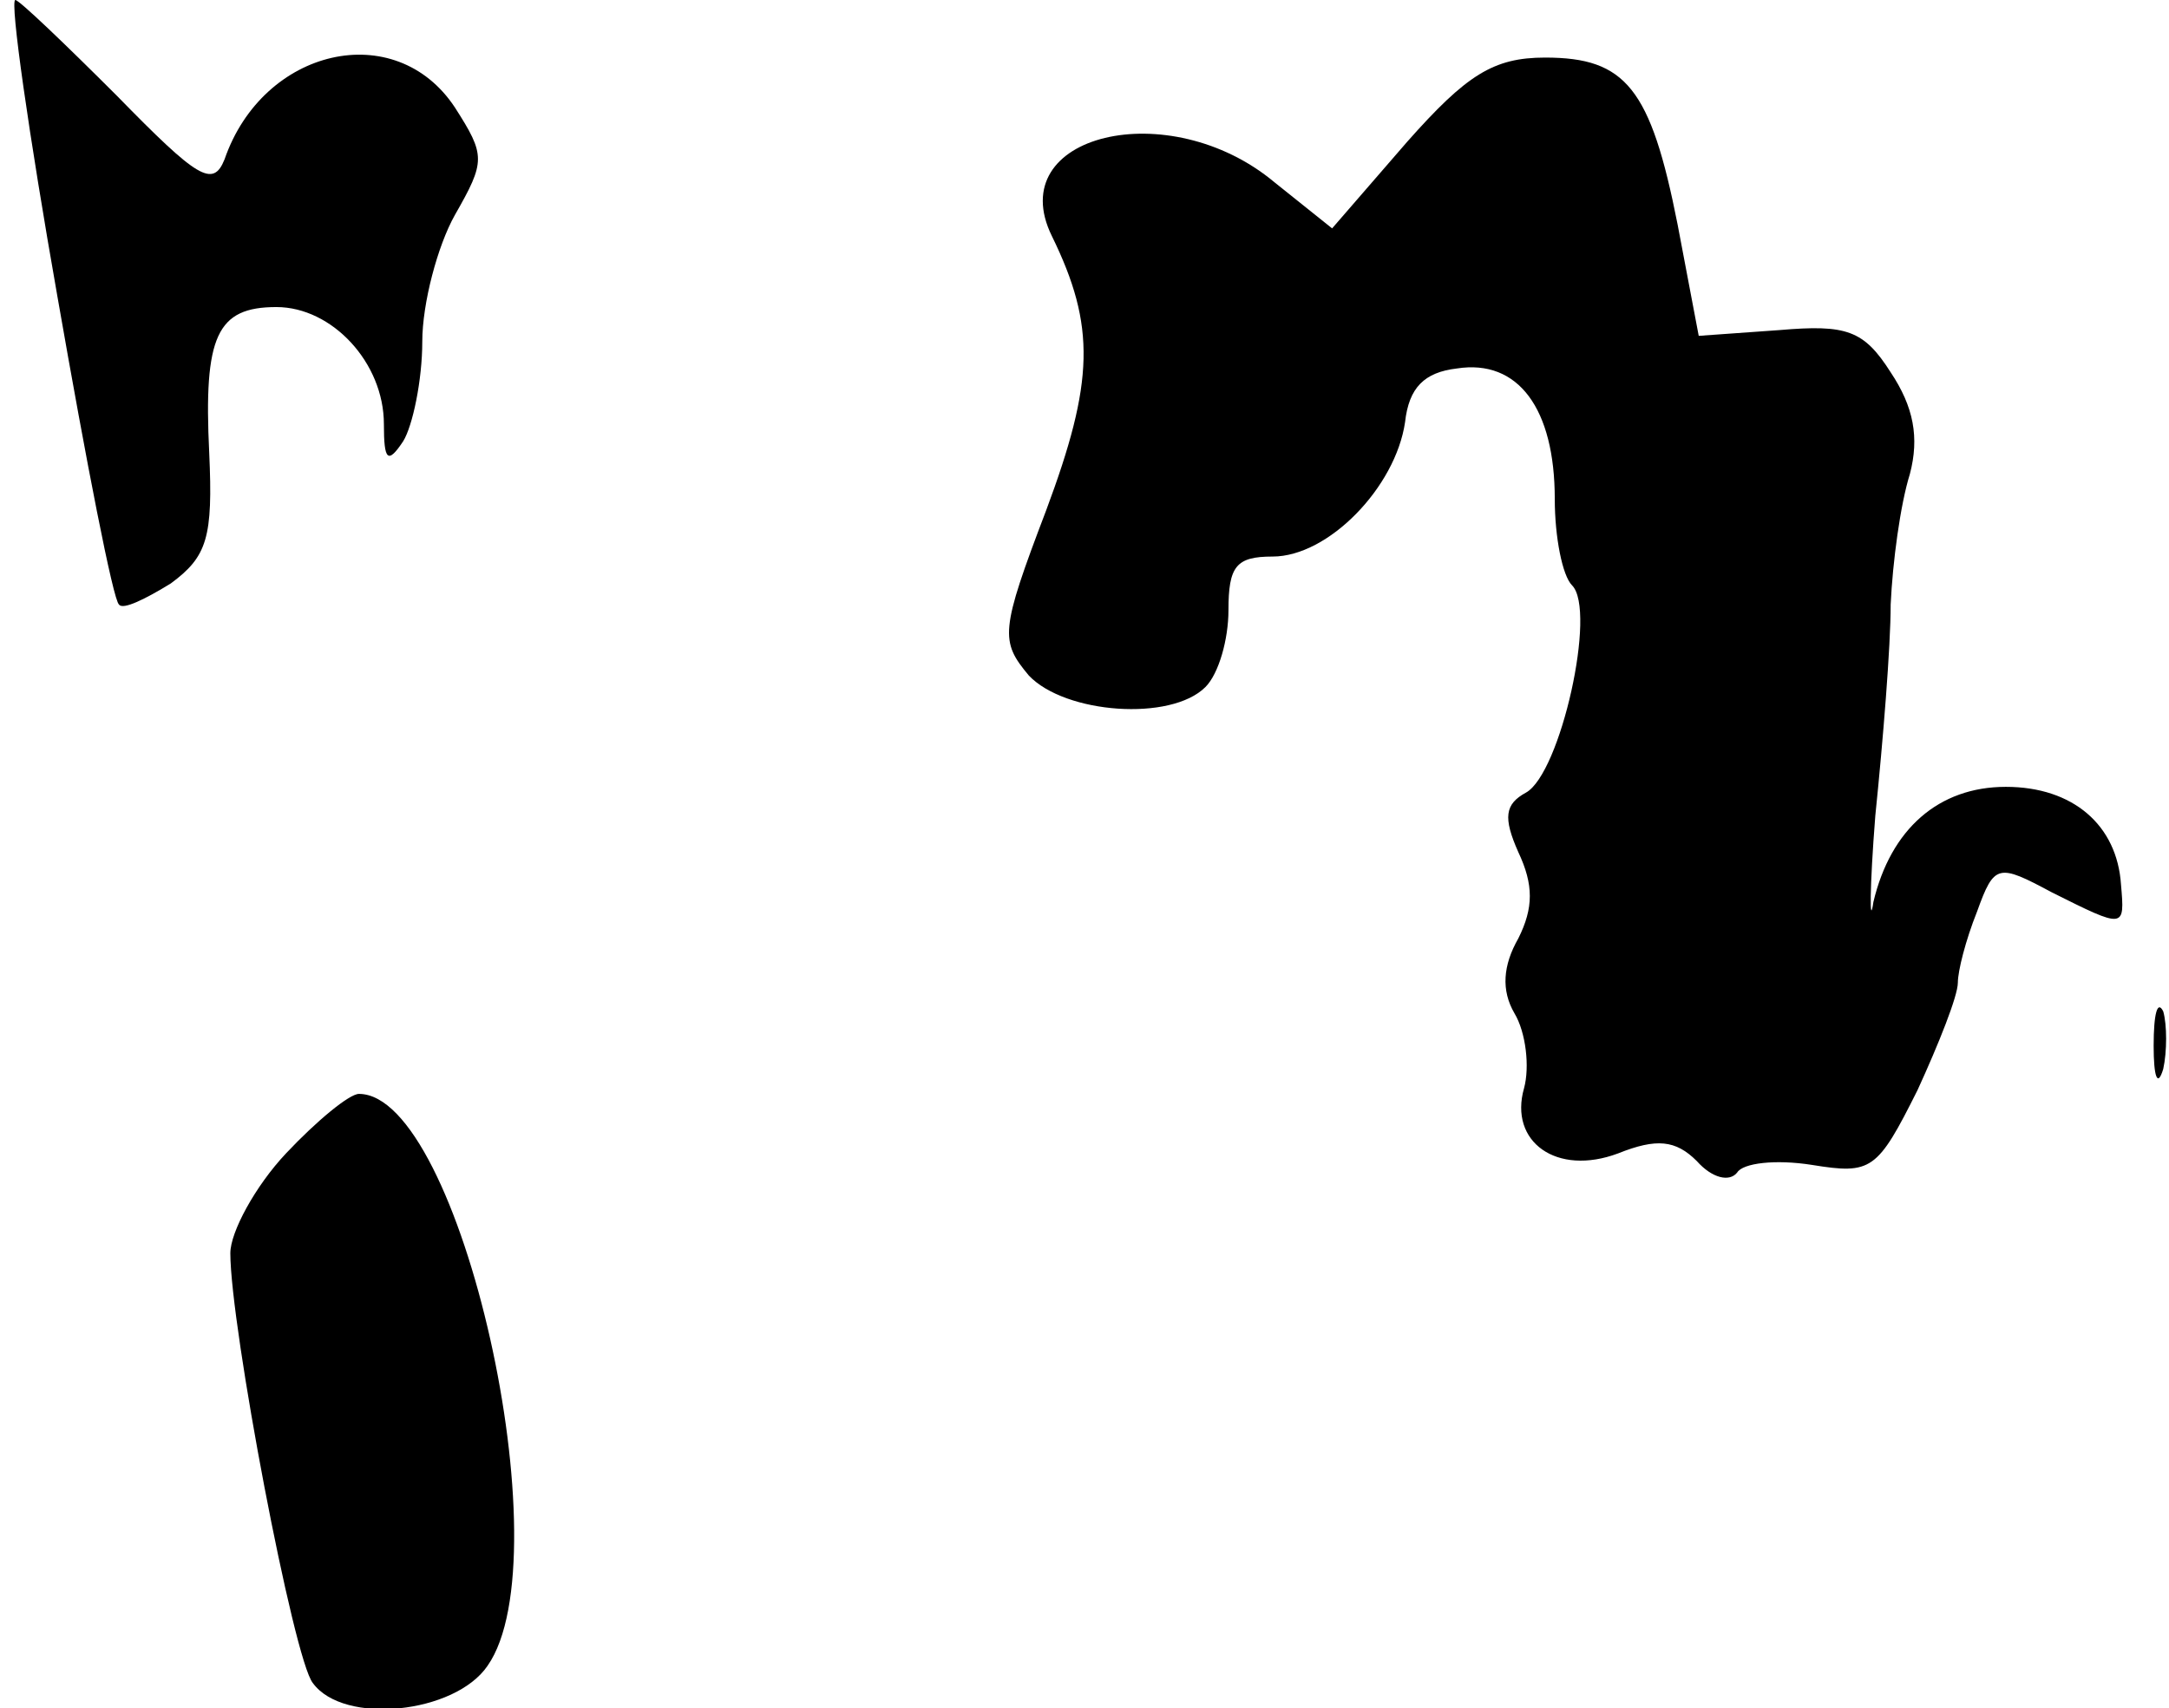 <?xml version="1.0" standalone="no"?>
<!DOCTYPE svg PUBLIC "-//W3C//DTD SVG 20010904//EN"
 "http://www.w3.org/TR/2001/REC-SVG-20010904/DTD/svg10.dtd">
<svg version="1.0" xmlns="http://www.w3.org/2000/svg"
 width="113pt" height="89pt" viewBox="0 0 113 89"
 preserveAspectRatio="xMidYMid meet">
<g transform="translate(0,89) scale(0.1,-0.1)"
fill="#000000" stroke="none">
<path fill="#000000" stroke="none" d="M30 735 c15 -86 29 -158 32 -160 2 -3
14 3 27 11 19 14 22 24 20 68 -3 61 4 76 35 76 29 0 56 -29 56 -61 0 -19 2
-21 10 -9 5 8 10 32 10 52 0 20 8 50 17 66 16 28 16 31 0 56 -31 47 -100 31
-120 -27 -6 -15 -14 -10 -56 33 -27 27 -51 50 -53 50 -3 0 7 -70 22 -155z"/>
<path fill="#000000" stroke="none" d="M733 816 l-39 -45 -30 24 c-55 46 -142
25 -116 -28 23 -47 22 -76 -3 -143 -24 -63 -24 -68 -9 -86 19 -20 74 -24 92
-6 7 7 12 25 12 40 0 23 4 28 23 28 29 0 64 36 69 70 2 18 10 26 27 28 32 5
51 -21 51 -68 0 -20 4 -40 9 -45 13 -13 -6 -98 -24 -108 -11 -6 -12 -13 -4
-31 8 -17 8 -29 0 -45 -8 -14 -9 -27 -2 -39 6 -10 8 -28 5 -39 -8 -28 17 -46
49 -34 20 8 30 7 41 -4 8 -9 17 -11 21 -6 3 5 20 7 39 4 31 -5 34 -3 55 39 11
24 21 49 21 56 0 6 4 22 10 37 9 25 11 25 39 10 38 -19 38 -19 36 4 -2 31 -25
51 -60 51 -35 0 -60 -22 -69 -60 -2 -14 -2 7 1 45 4 39 8 88 8 110 1 22 5 52
10 68 5 19 2 35 -10 53 -14 22 -23 25 -58 22 l-42 -3 -11 58 c-14 71 -27 87
-69 87 -27 0 -41 -9 -72 -44z"/>
<path fill="#000000" stroke="none" d="M1122 345 c0 -16 2 -22 5 -12 2 9 2 23
0 30 -3 6 -5 -1 -5 -18z"/>
<path fill="#000000" stroke="none" d="M149 289 c-16 -17 -29 -41 -29 -52 0
-38 33 -212 43 -224 16 -22 74 -16 91 9 40 57 -14 298 -67 298 -5 0 -22 -14
-38 -31z"/>
</g>
</svg>
